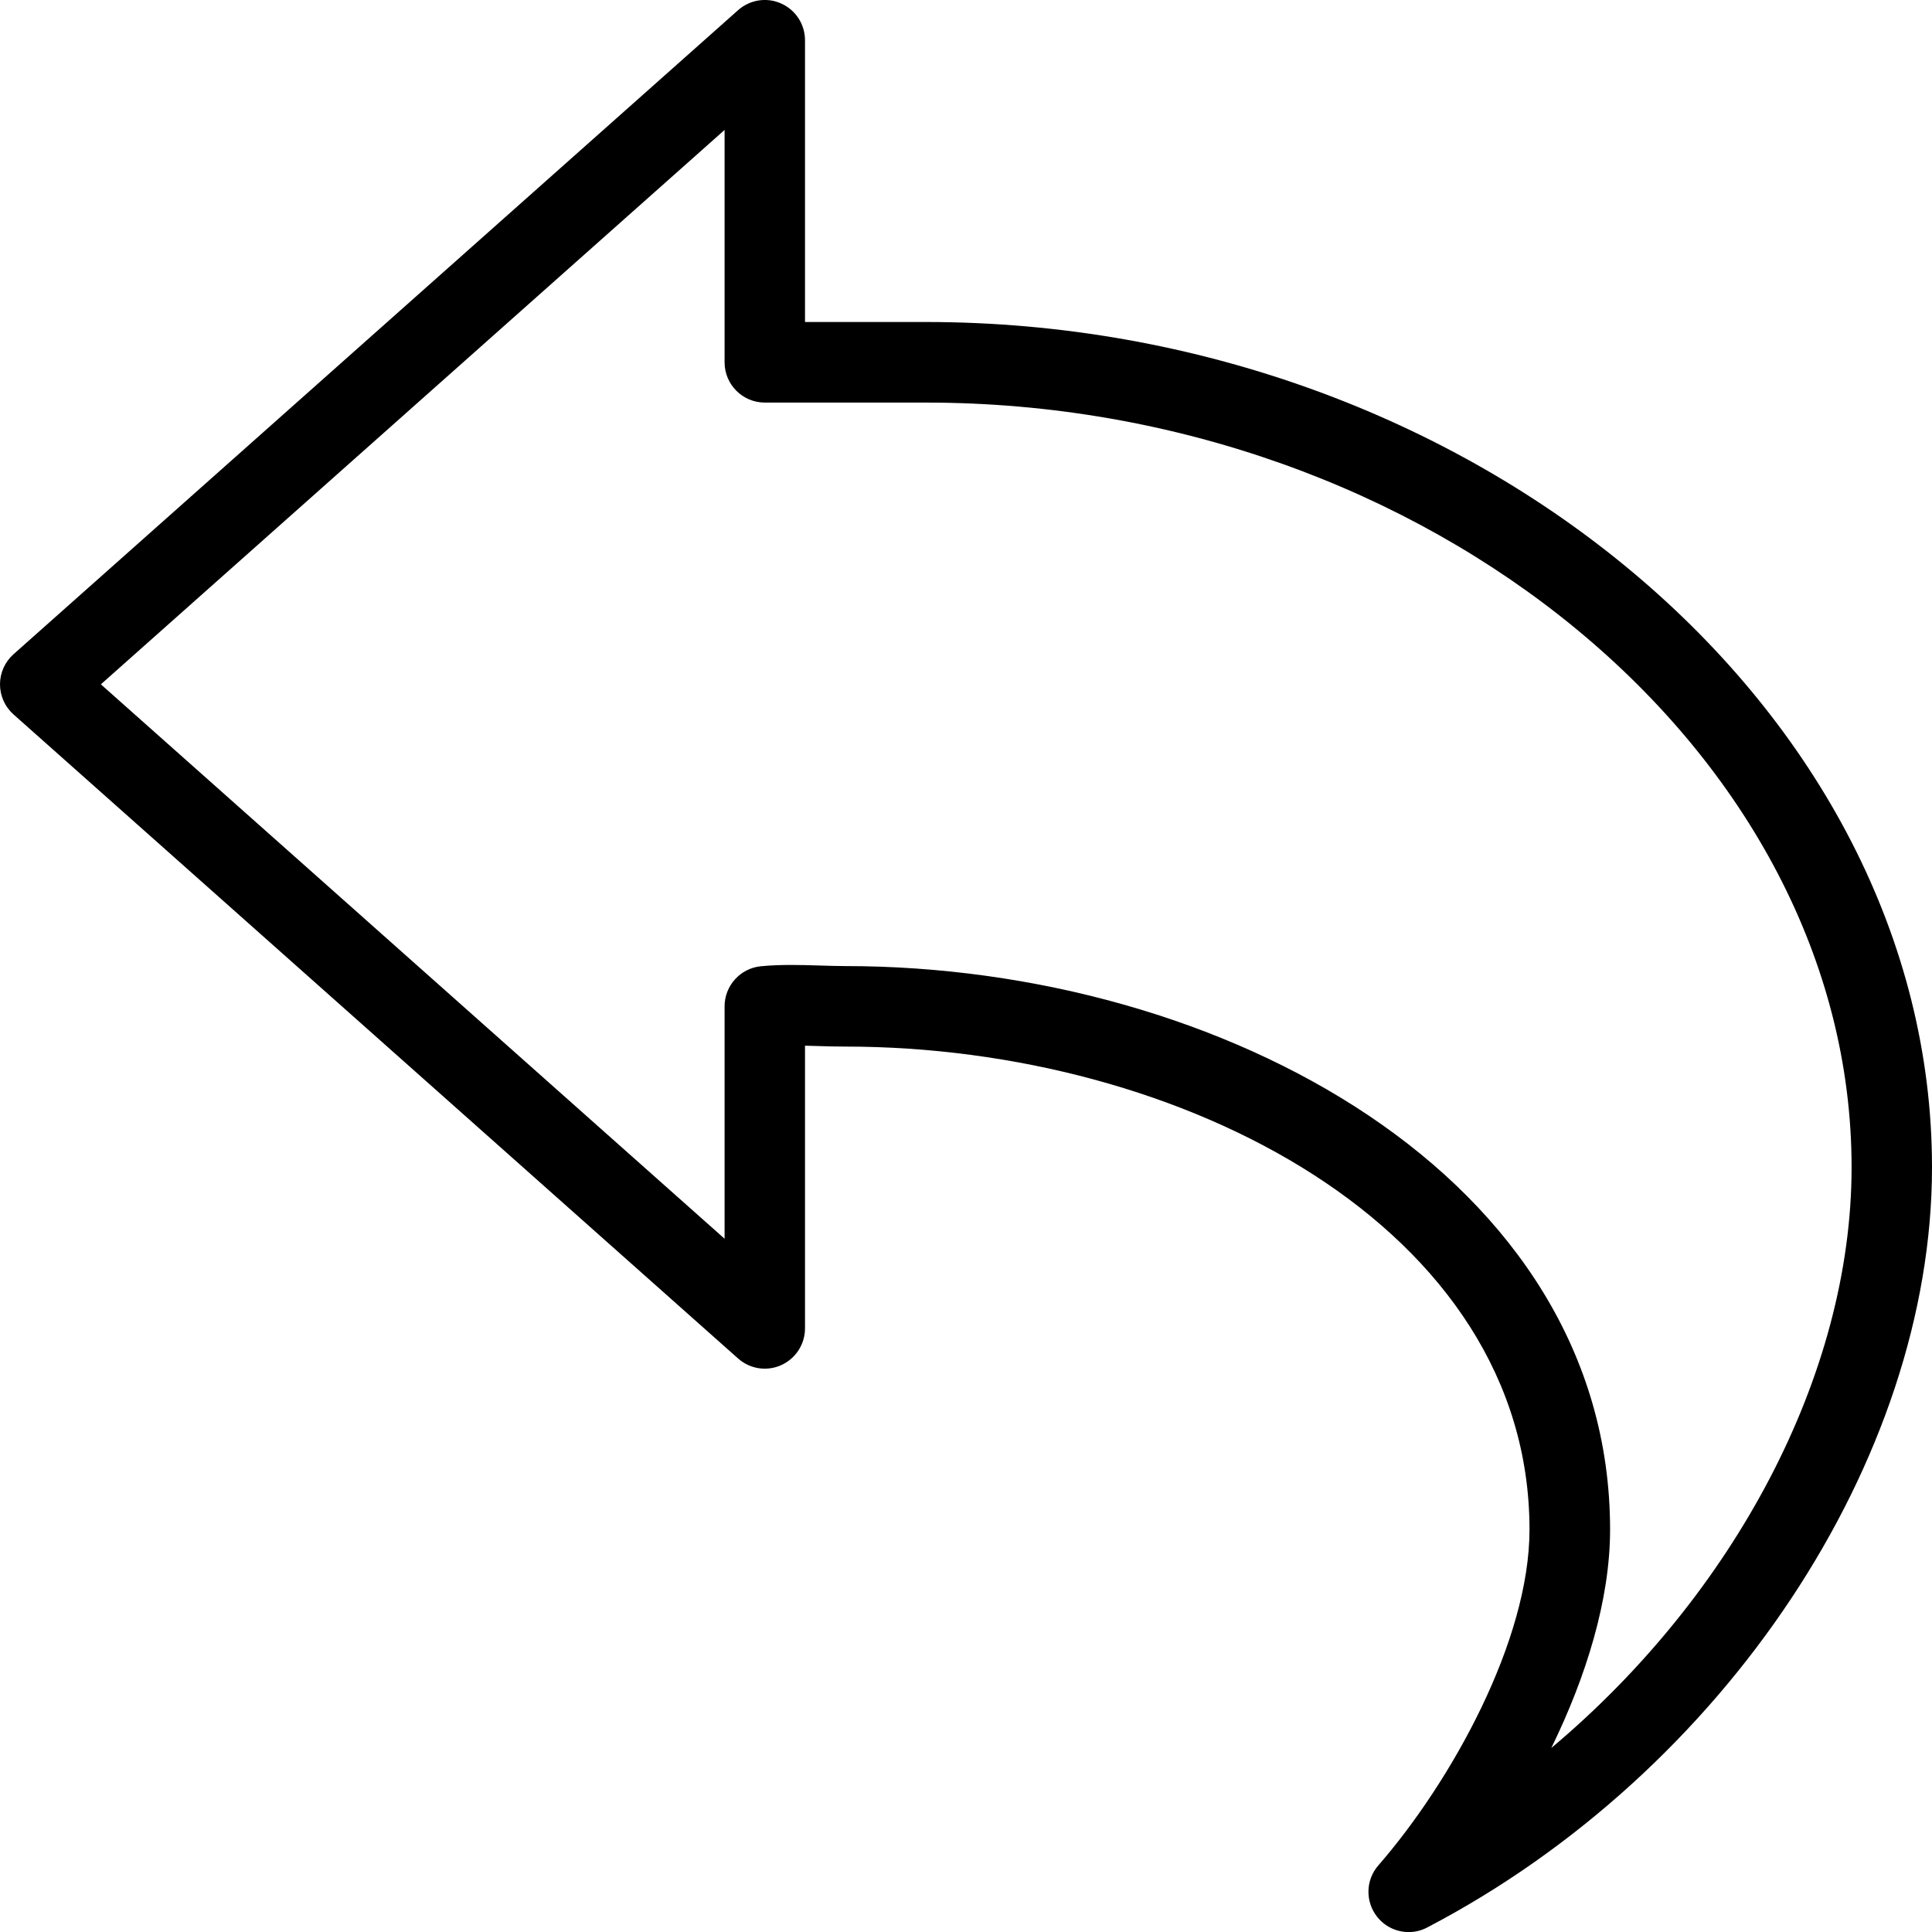 <svg height="384" viewBox="0 0 384 384" width="384" xmlns="http://www.w3.org/2000/svg"><path d="m11.5 4h-1.5v-3.5c0-.197-.115-.375-.295-.456-.179-.082-.39-.048-.537.083l-9 8c-.107.095-.168.231-.168.374s.061.279.168.374l9 8c.148.132.358.164.537.083s.295-.259.295-.456v-3.512c.049.001.097.003.146.004.117.004.235.007.354.007 4.178 0 8.5 2.244 8.5 6 0 1.383-.973 3.132-1.878 4.172-.158.181-.164.449-.015.638.098.124.244.19.393.19.079 0 .158-.019.231-.058 3.691-1.929 6.269-5.812 6.269-9.443 0-5.691-5.724-10.5-12.5-10.5zm7.771 17.714c.434-.888.73-1.844.73-2.713 0-4.382-4.83-7-9.5-7-.109 0-.216-.004-.323-.007-.117-.004-.232-.007-.347-.007-.127 0-.253.004-.378.016-.256.025-.452.241-.452.498v2.887l-7.748-6.887 7.748-6.887v2.887c0 .276.224.5.5.5h2c6.233 0 11.5 4.351 11.5 9.5 0 2.578-1.461 5.308-3.73 7.213z" transform="scale(16)"/></svg>